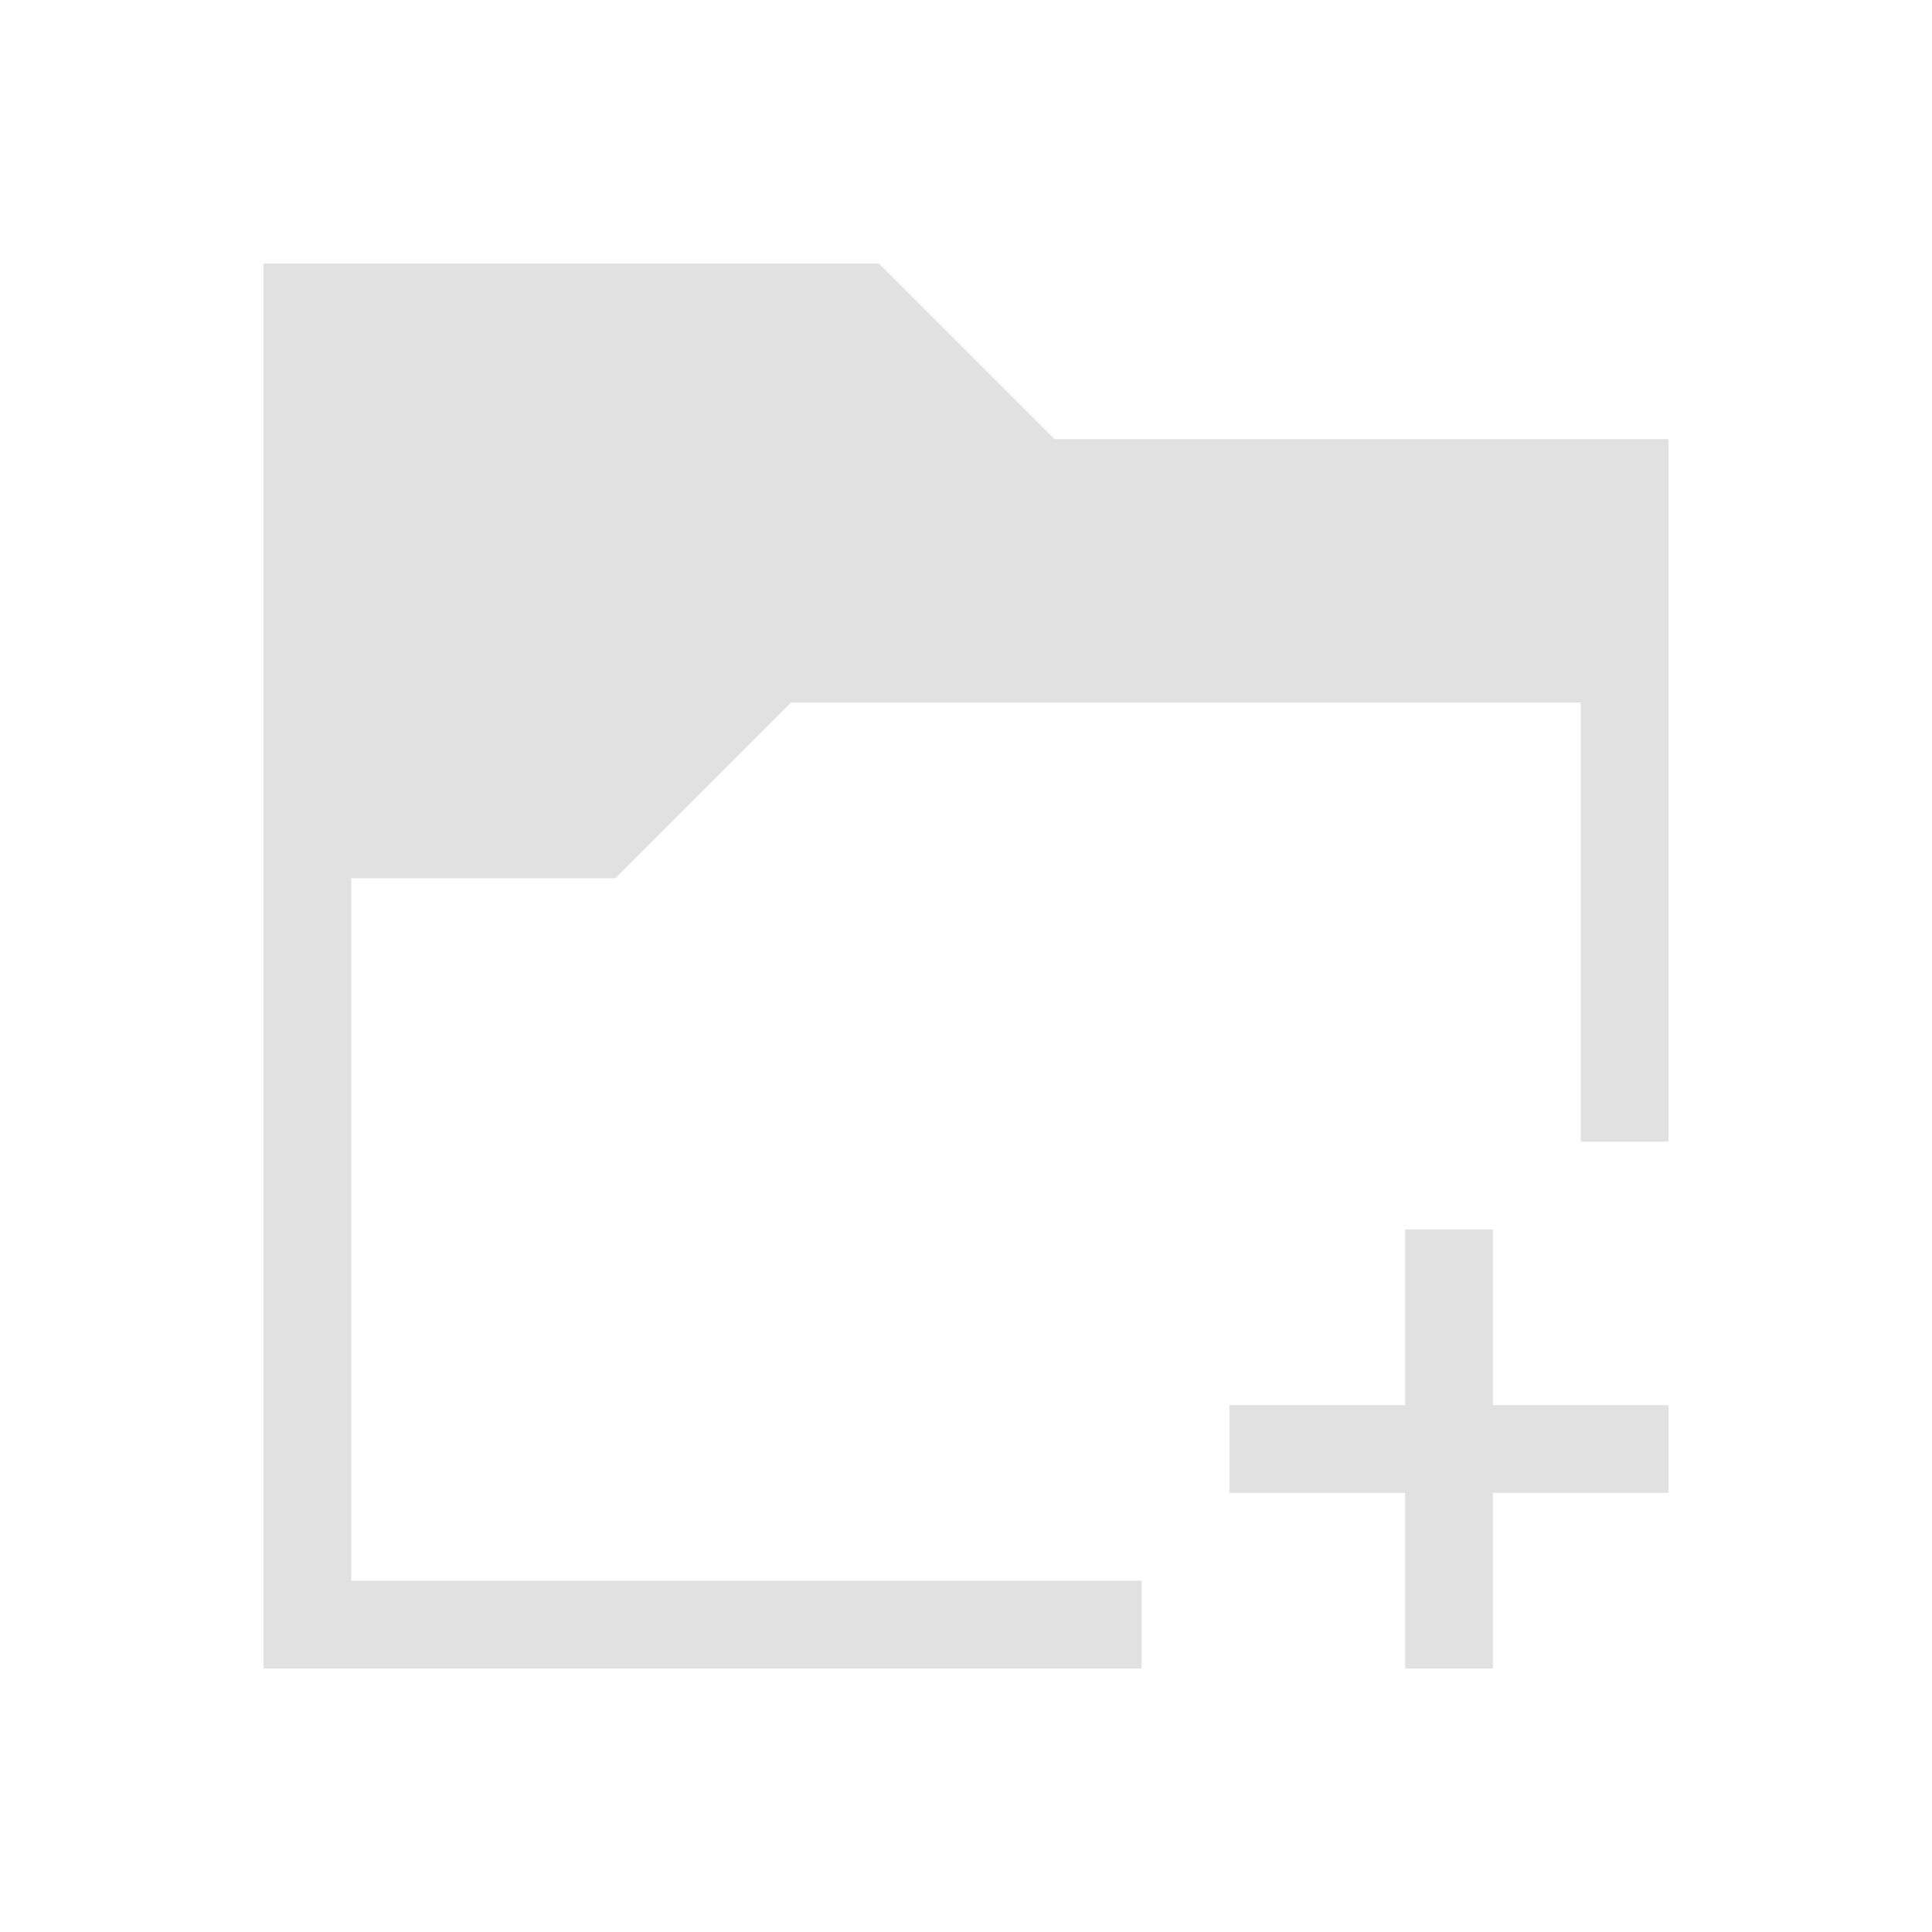 <svg xmlns="http://www.w3.org/2000/svg" viewBox="0 0 22 22">
  <defs id="defs3051">
    <style type="text/css" id="current-color-scheme">
      .ColorScheme-Text {
        color:#e1e1e1;
      }
      </style>
  </defs>
 <path 
    style="fill:currentColor;fill-opacity:1;stroke:none" 
	d="m3 3v1 15h1 9v-1h-9v-8h3v-.01l.008.01 2-2h8.992v5h1v-8h-6.992l-2-2-.008.01v-.01h-6-1m13 11v2h-2v1h2v2h1v-2h2v-1h-2v-2h-1"
    class="ColorScheme-Text"
    />  
</svg>
